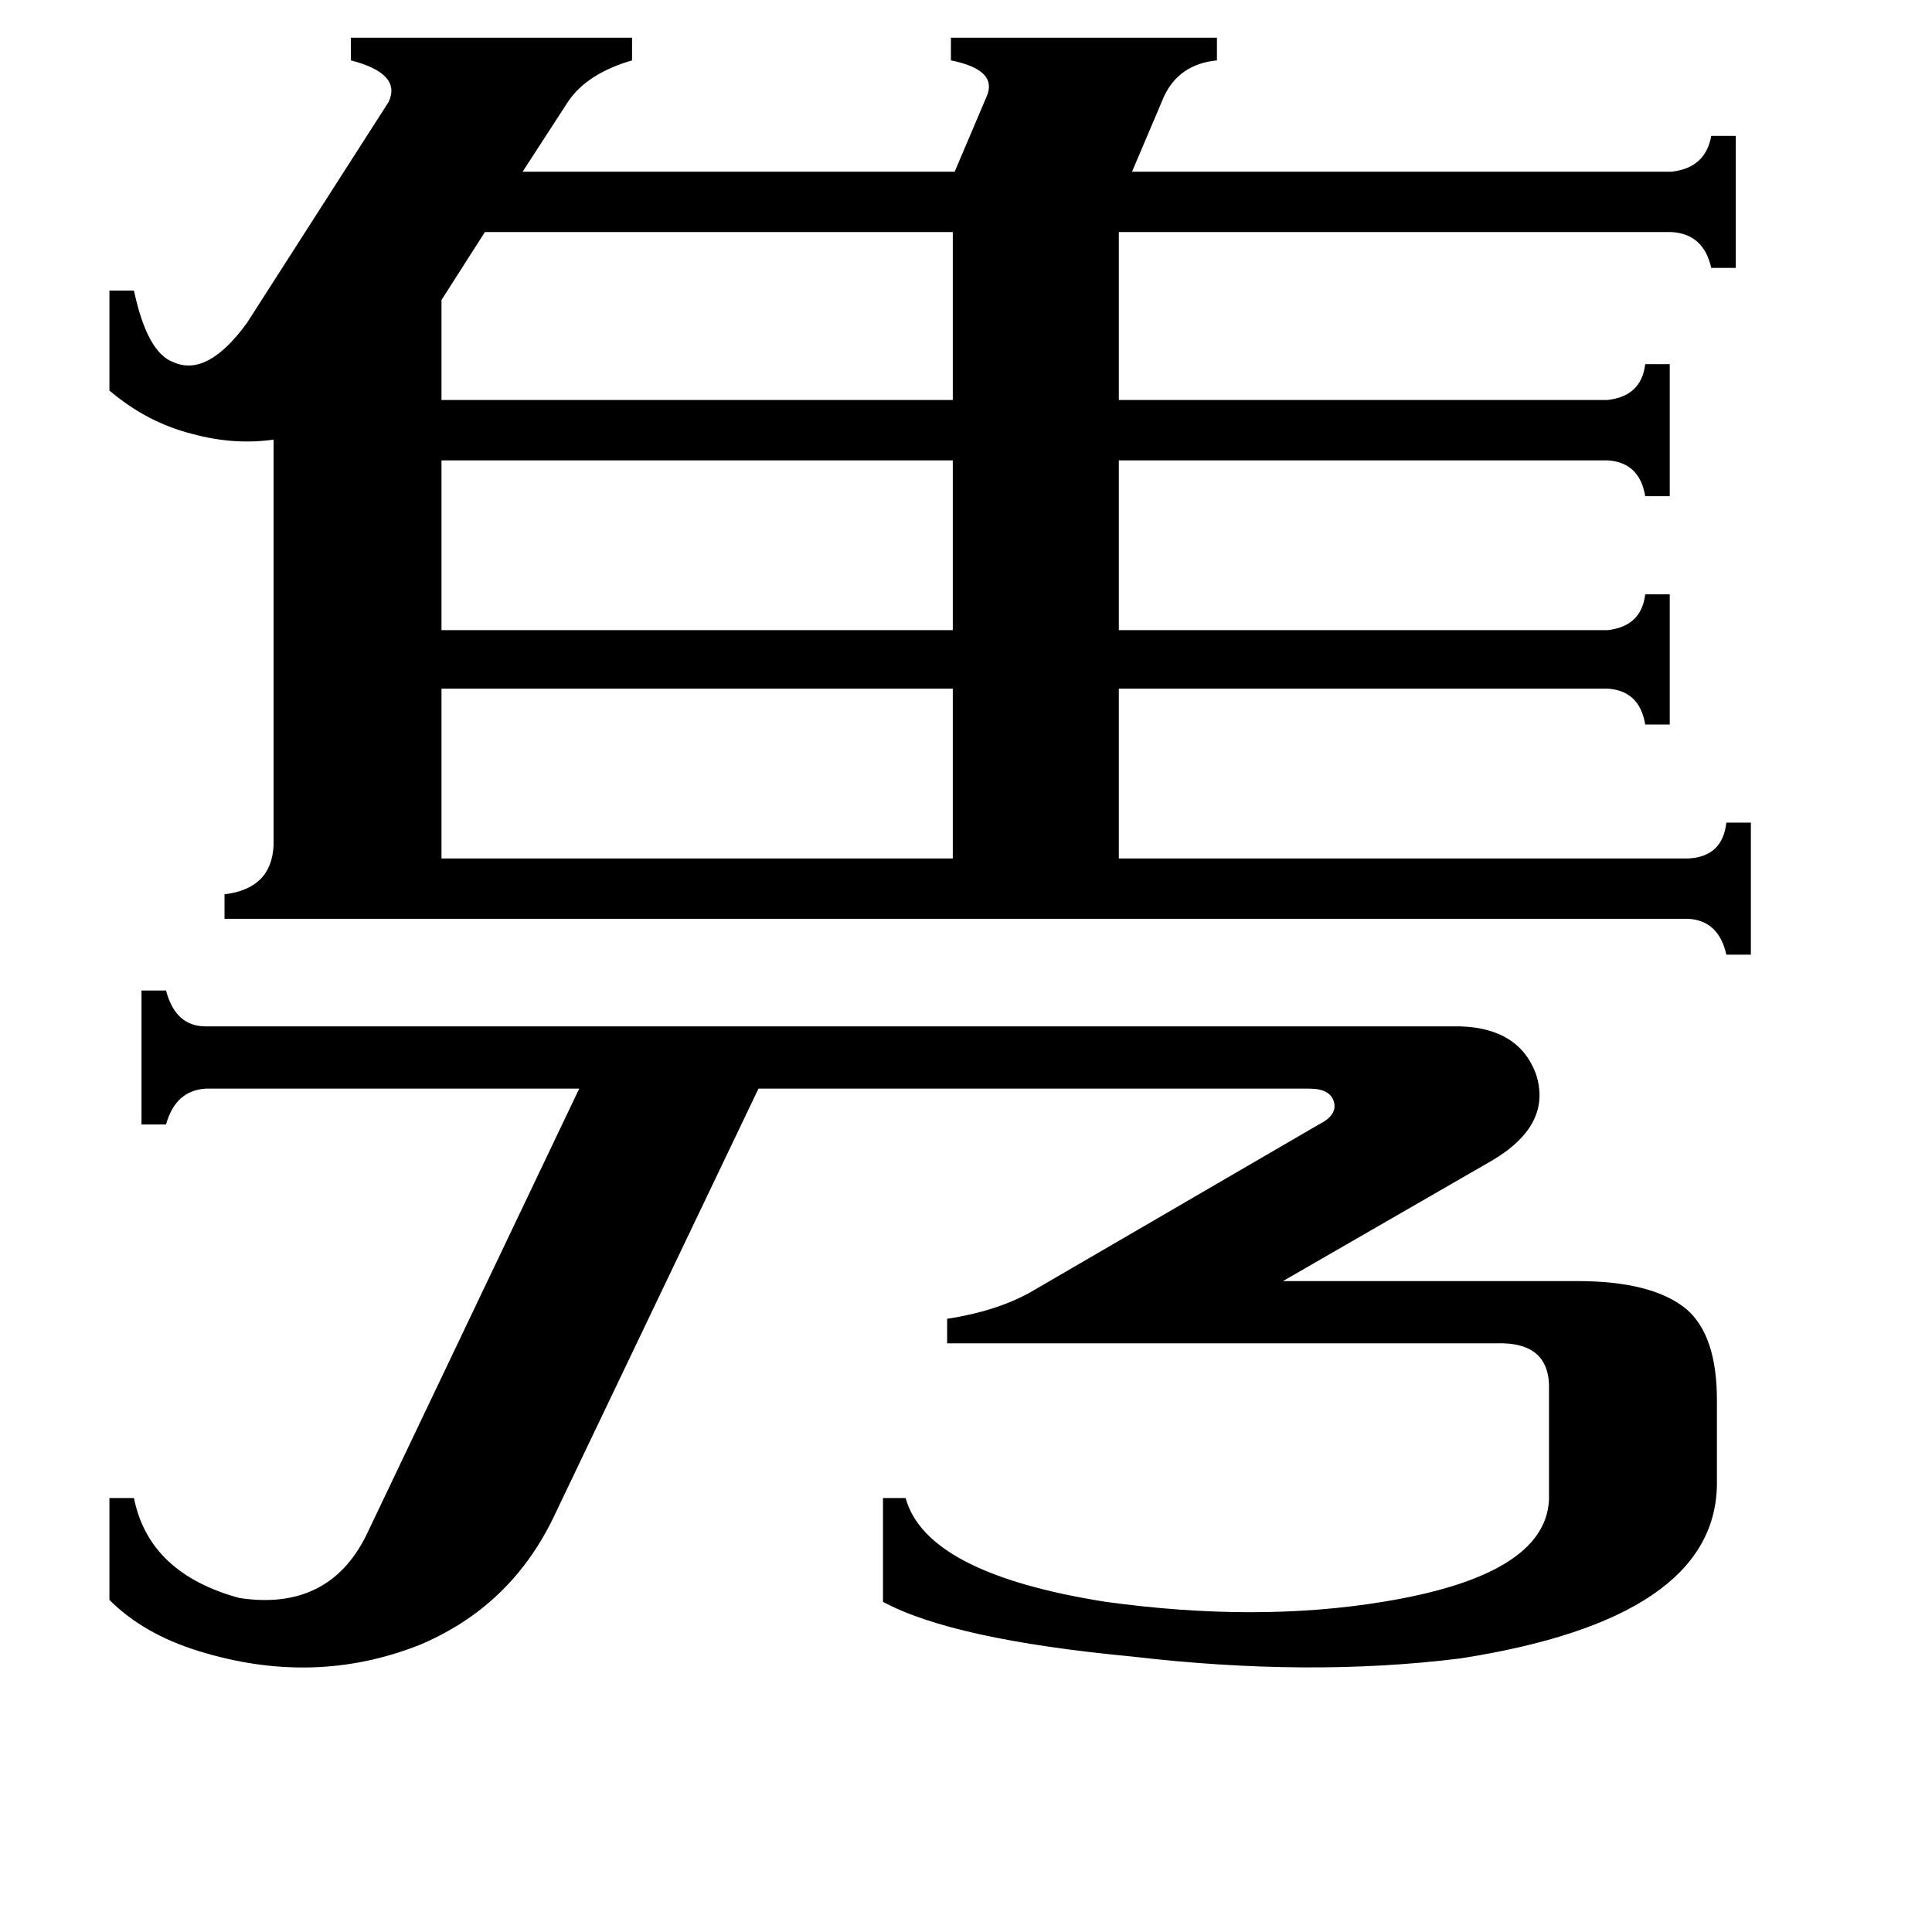 <svg xmlns="http://www.w3.org/2000/svg" viewBox="0 -800 1024 1024">
	<path fill="#000000" d="M257 -677L234 -641V-588H505V-677ZM234 -556V-466H505V-556ZM234 -435V-345H505V-435ZM774 -256Q805 -255 814 -231Q823 -204 791 -185L680 -121H836Q876 -121 894 -106Q910 -92 910 -58V-13Q909 58 774 79Q694 89 600 78Q505 69 468 49V-6H480Q491 34 586 49Q666 60 733 49Q819 35 821 -5V-63Q822 -89 793 -88H502V-101Q528 -105 546 -115L699 -204Q709 -209 707 -216Q705 -223 694 -223H402L293 5Q270 52 222 72Q166 94 105 75Q76 66 58 48V-6H71Q79 34 127 47Q174 54 194 14L307 -223H109Q93 -222 88 -204H75V-275H88Q93 -256 109 -256ZM58 -646H71Q78 -613 92 -608Q110 -600 131 -629L206 -746Q213 -761 186 -768V-780H335V-768Q311 -761 301 -746L277 -709H506L523 -749Q529 -763 504 -768V-780H645V-768Q625 -766 617 -749L600 -709H886Q904 -711 907 -728H920V-658H907Q903 -676 886 -677H593V-588H852Q870 -590 872 -607H885V-537H872Q869 -555 852 -556H593V-466H852Q870 -468 872 -485H885V-416H872Q869 -434 852 -435H593V-345H895Q913 -346 915 -364H928V-294H915Q911 -312 895 -313H119V-326Q144 -329 145 -352V-567Q124 -564 102 -570Q78 -576 58 -593Z"/>
</svg>